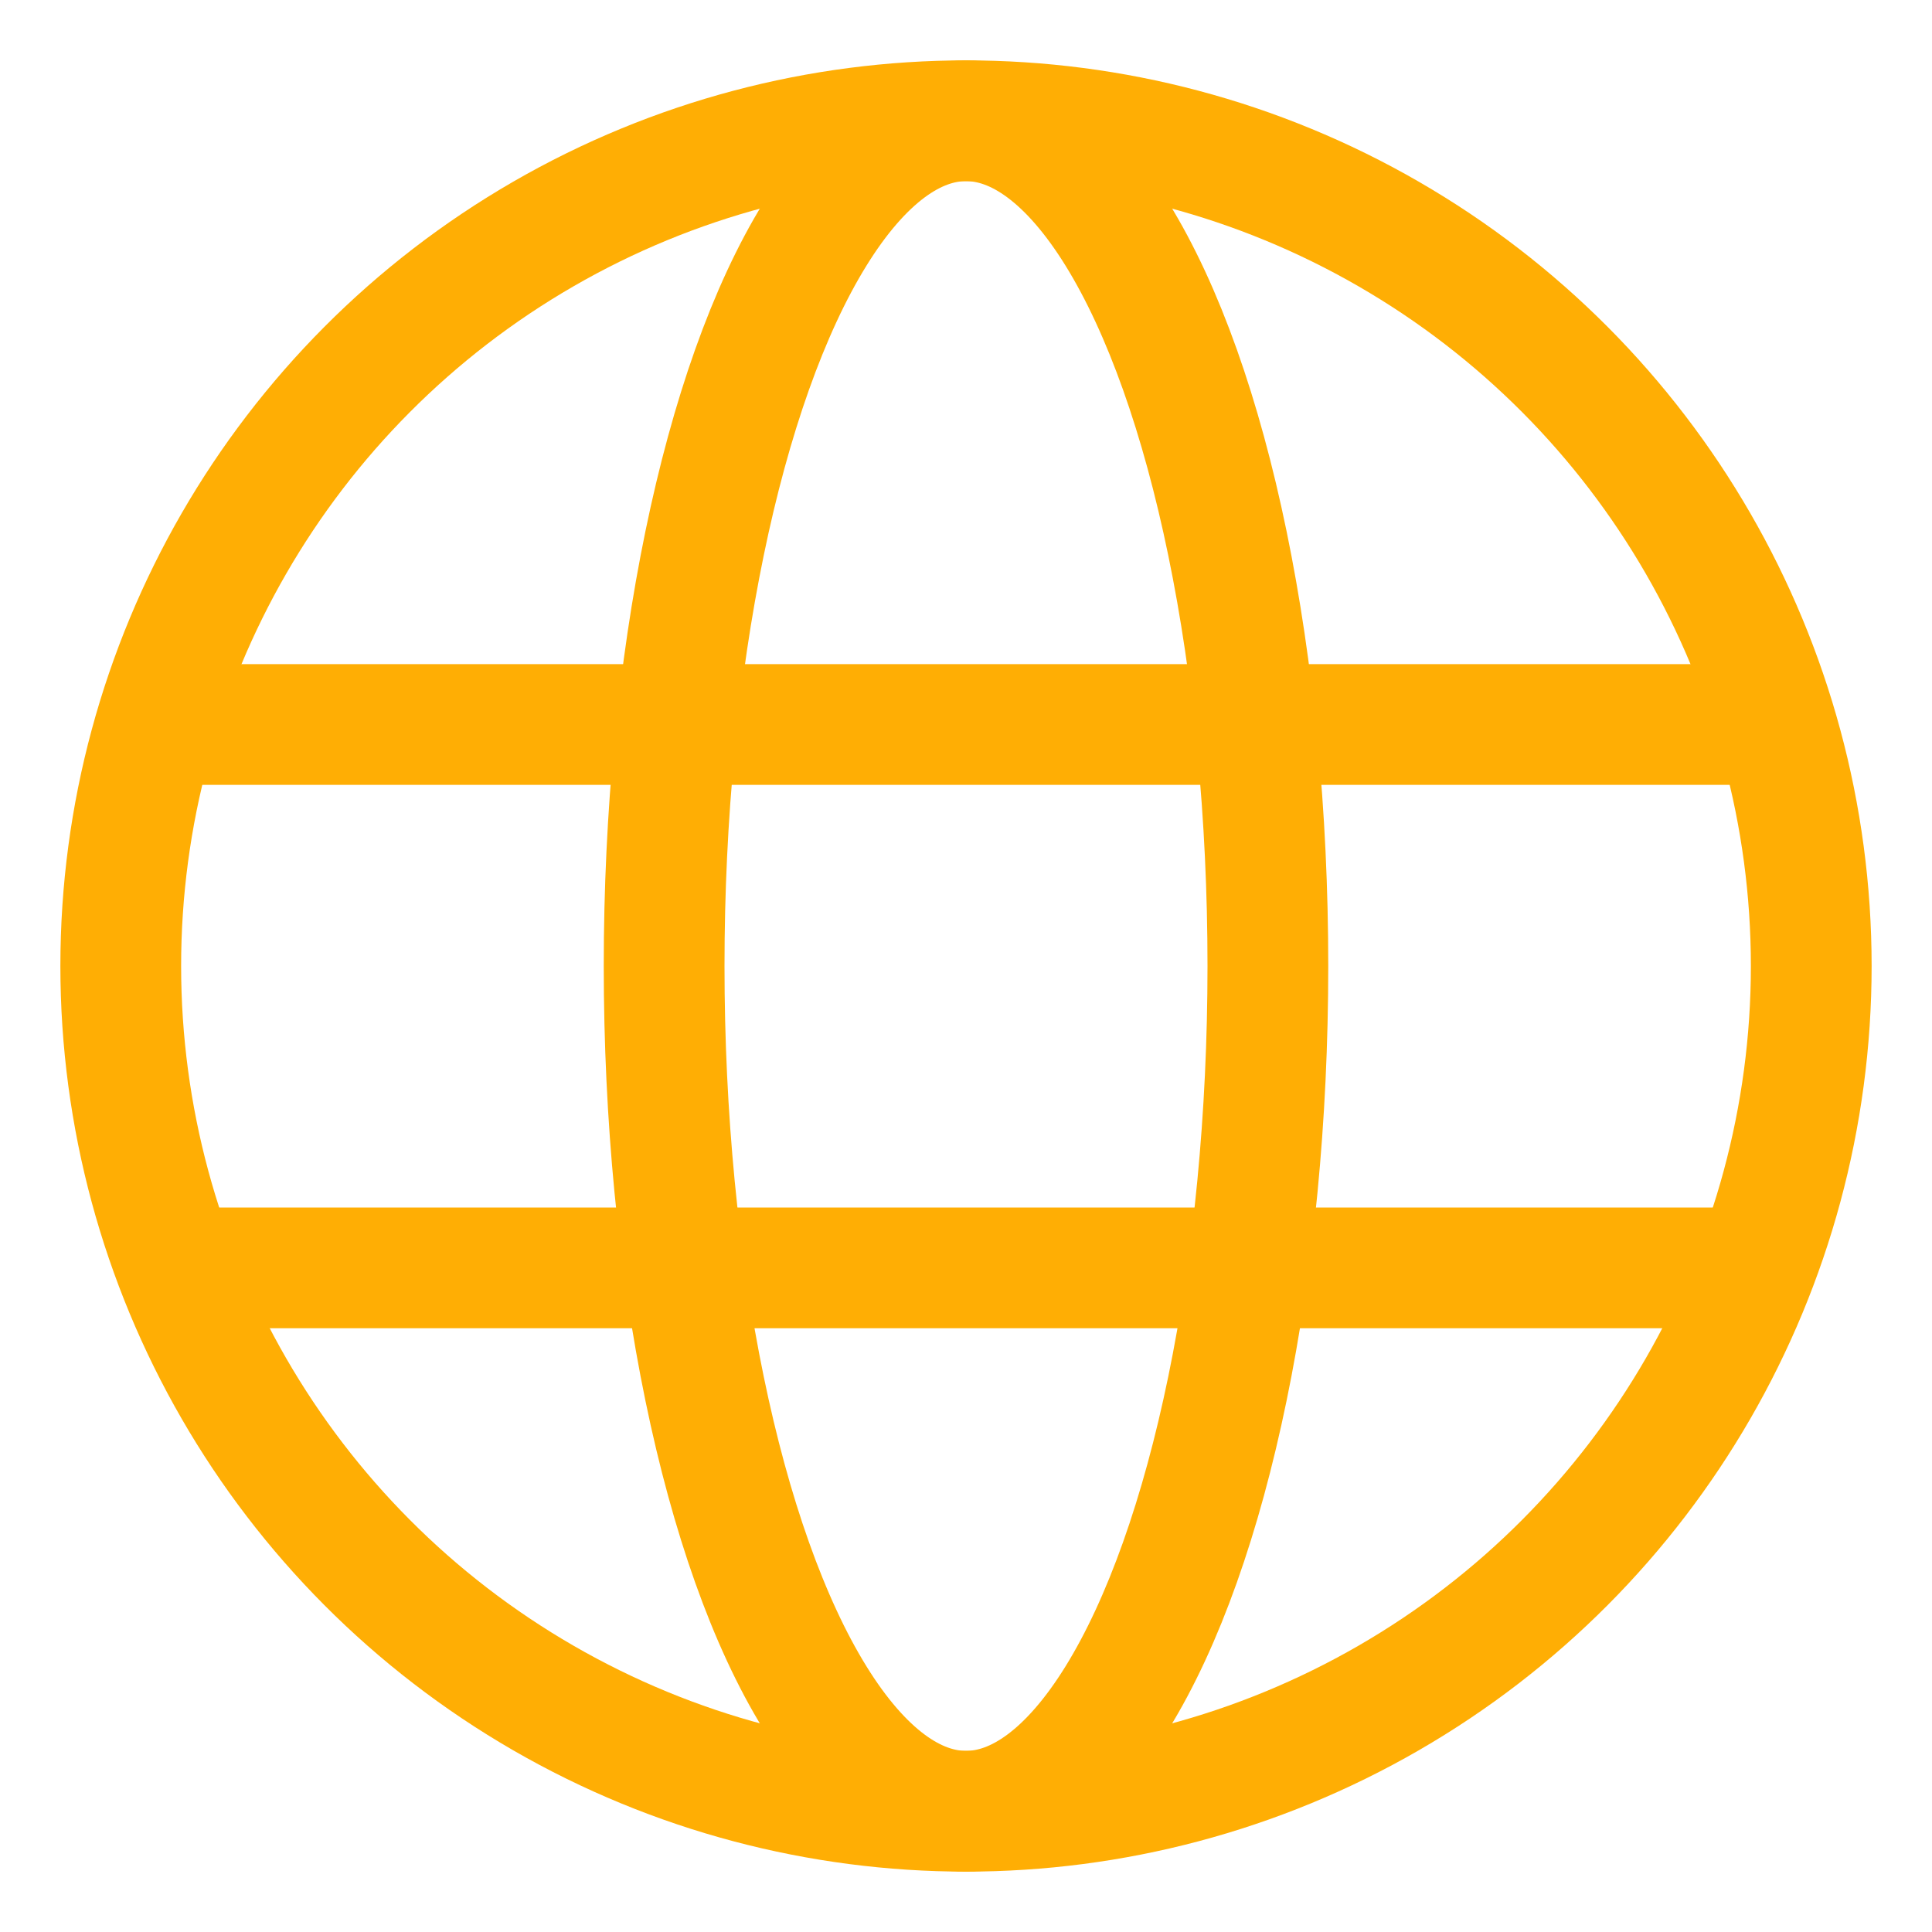 <svg width="32" height="32" viewBox="0 0 32 32" fill="none" xmlns="http://www.w3.org/2000/svg">
<g id="Icon-Language-color">
<circle id="Ellipse 77" cx="16" cy="16" r="14" stroke="#ffae04" stroke-width="2" stroke-linecap="round" stroke-linejoin="round"/>
<ellipse id="Ellipse 78" cx="16" cy="16" rx="5" ry="14" stroke="#ffae04" stroke-width="2" stroke-linecap="round" stroke-linejoin="round"/>
<path id="Vector 148" d="M3 12H29" stroke="#ffae04" stroke-width="2" stroke-linecap="round" stroke-linejoin="round"/>
<path id="Vector 149" d="M3 21H29" stroke="#ffae04" stroke-width="2" stroke-linecap="round" stroke-linejoin="round"/>
</g>
</svg>
